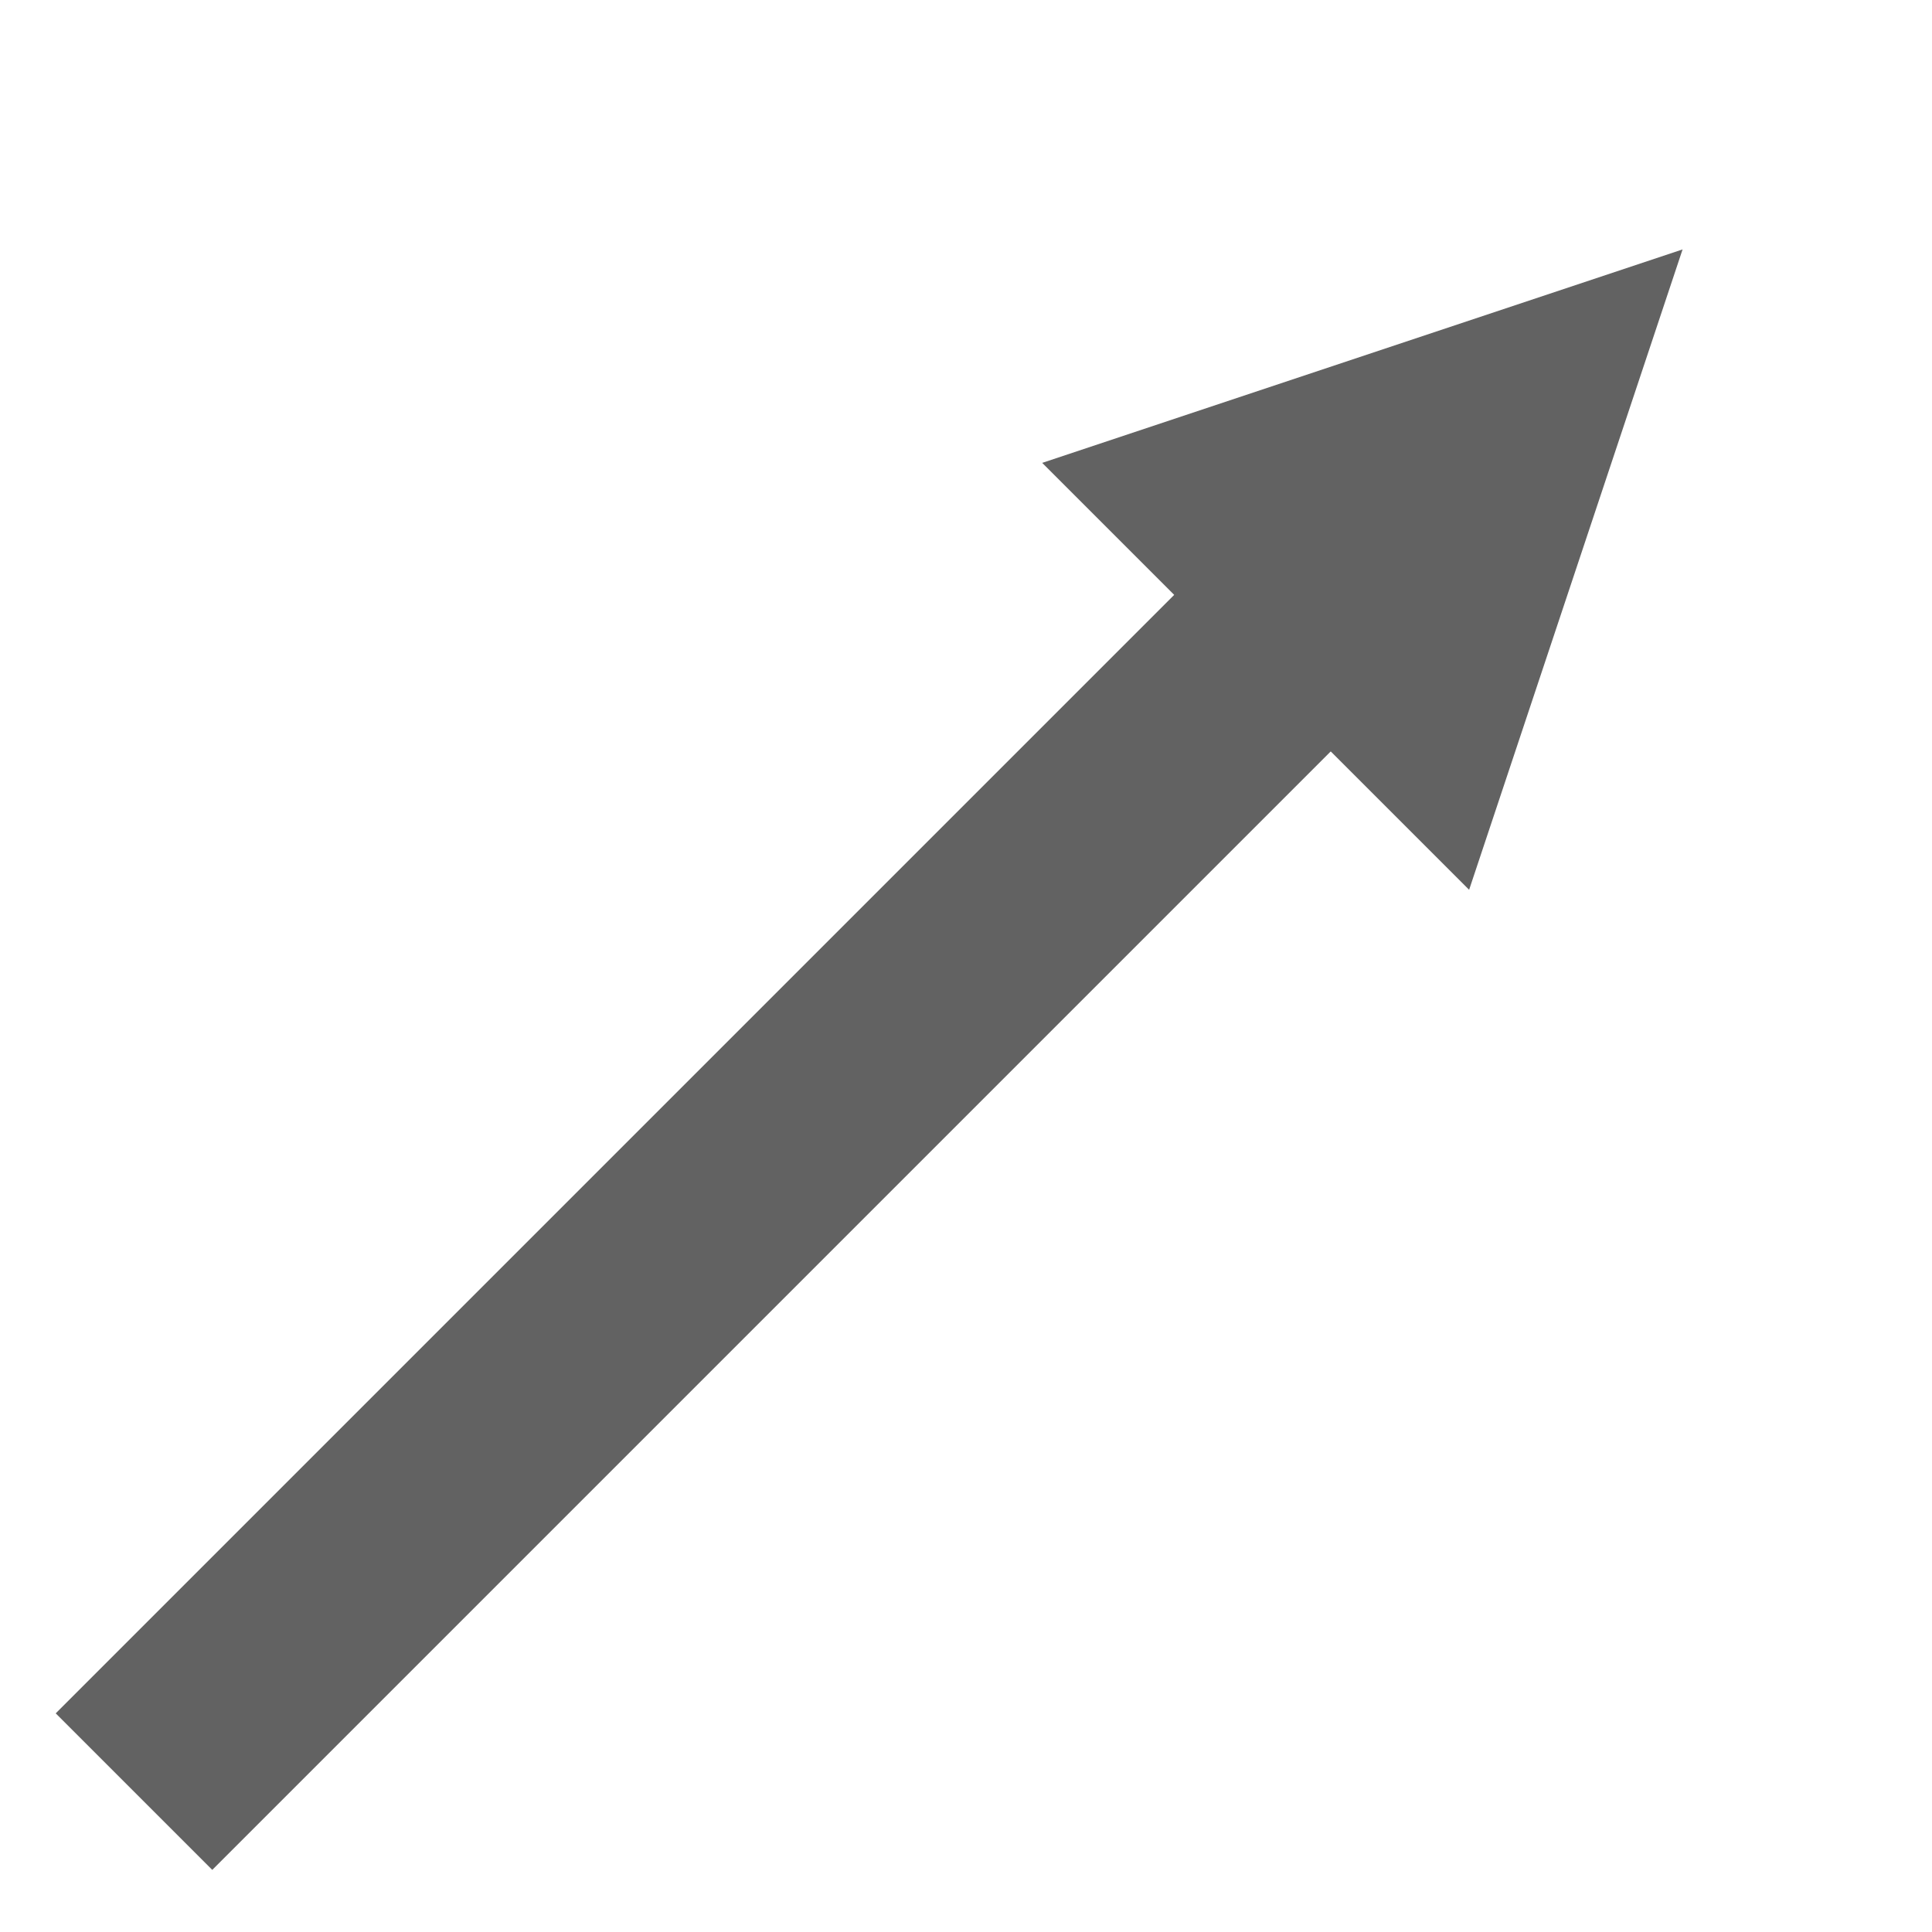 <?xml version="1.0" encoding="UTF-8" standalone="no"?>
<svg width="48px" height="48px" viewBox="0 0 48 48" version="1.1" xmlns="http://www.w3.org/2000/svg" xmlns:xlink="http://www.w3.org/1999/xlink" xmlns:sketch="http://www.bohemiancoding.com/sketch/ns">
    <!-- Generator: Sketch 3.4.2 (15857) - http://www.bohemiancoding.com/sketch -->
    <title>Slice 1</title>
    <desc>Created with Sketch.</desc>
    <defs></defs>
    <g id="Page-1" stroke="none" stroke-width="1" fill="none" fill-rule="evenodd" sketch:type="MSPage">
        <g id="line-tool-icon" sketch:type="MSLayerGroup" transform="translate(3, 0)">
            <g id="line-tool" sketch:type="MSShapeGroup">
                <path d="M0.329,44.512 L32.418,12.423" id="Line" stroke="#626262" stroke-width="5.5"></path>
                <path d="M33.5,4 L41,19 L26,19 L33.5,4 Z" id="Triangle-1" fill="#626262" transform="translate(33.5, 11.5) rotate(45) translate(-33.5, -11.5) "></path>
            </g>
        </g>
    </g>
</svg>